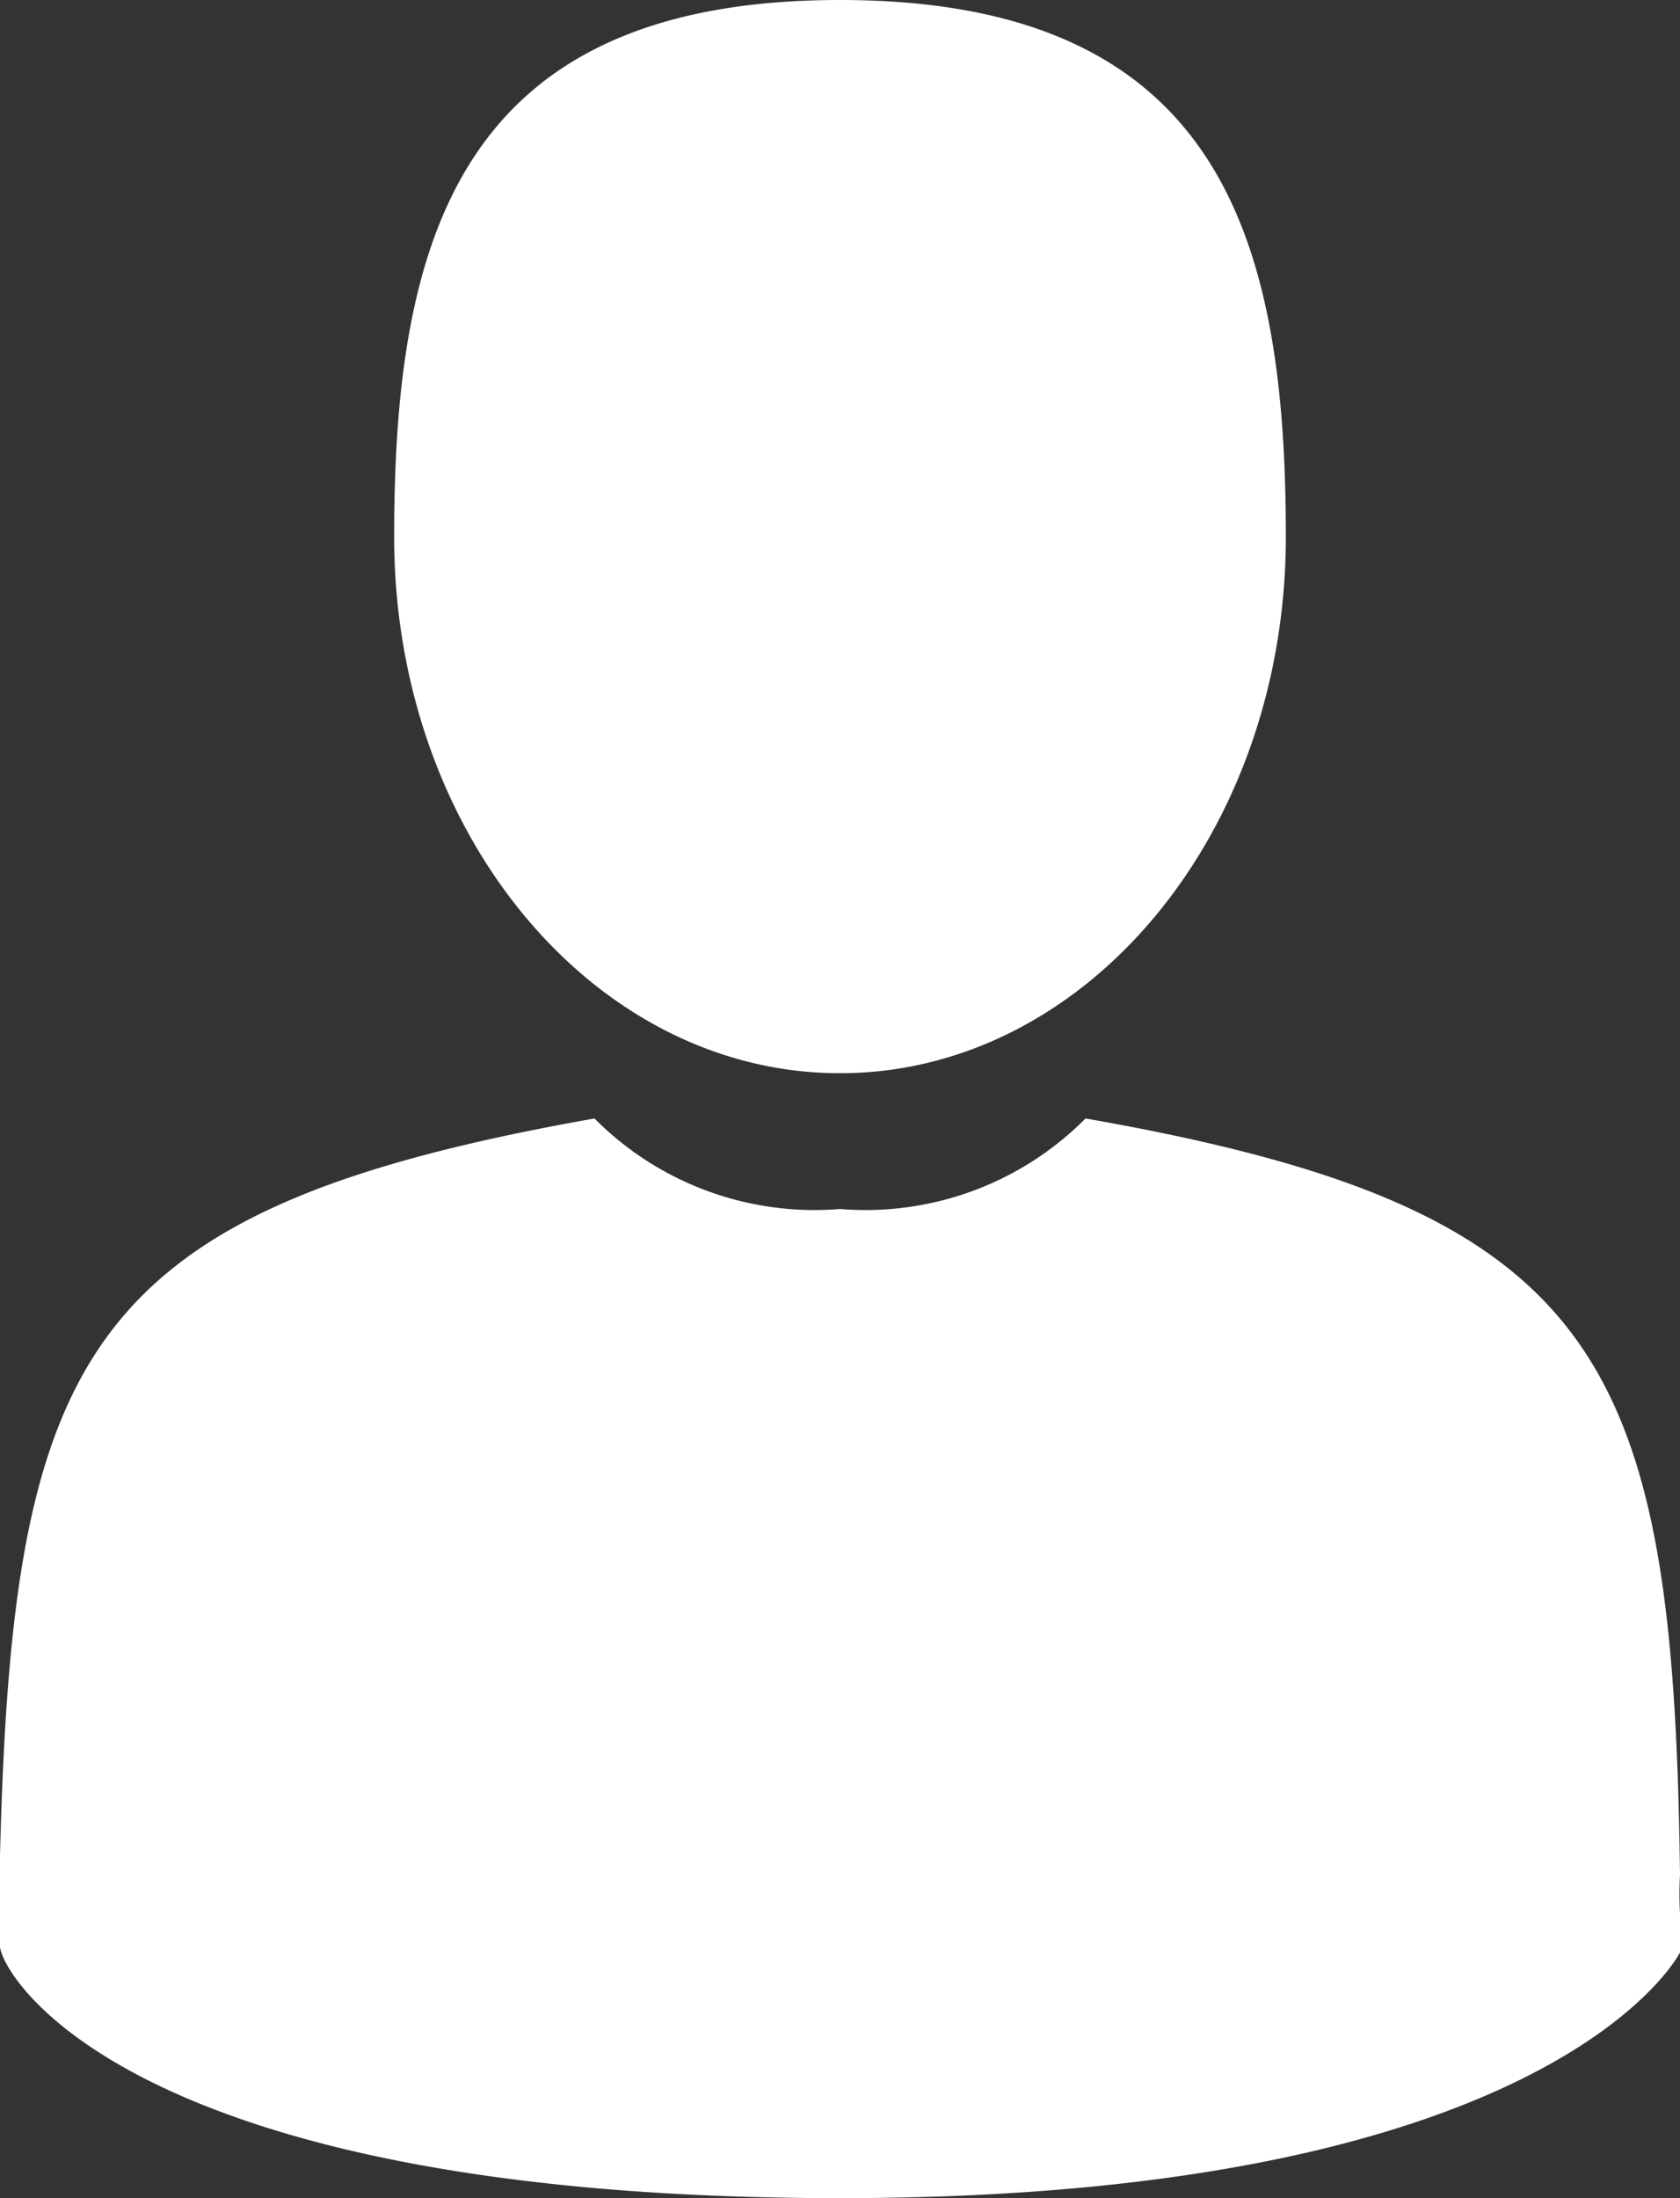 <svg xmlns="http://www.w3.org/2000/svg" viewBox="0 0 26 34"><rect x="0" y="0" width="26" height="34" fill="#333333" stroke="none"/><title>icon_info</title><path d="M13,16.6c3.8,0,6.9-3.7,6.9-8.3S18.9,0,13,0,6.1,3.7,6.1,8.3,9.2,16.6,13,16.6ZM0,29.3c0-.3,0-.1,0,0ZM26,29c-.1-8-1.2-10.3-9.2-11.7A4.8,4.8,0,0,1,13,18.7a4.8,4.8,0,0,1-3.8-1.4C1.3,18.7.2,20.9,0,28.7c0,.6,0,.7,0,.6s0,.4,0,.8S1.9,34,13,34s13-3.8,13-3.8,0-.5,0-.6A5.4,5.4,0,0,1,26,29Z" fill="#fff" fill-rule="evenodd"/></svg>